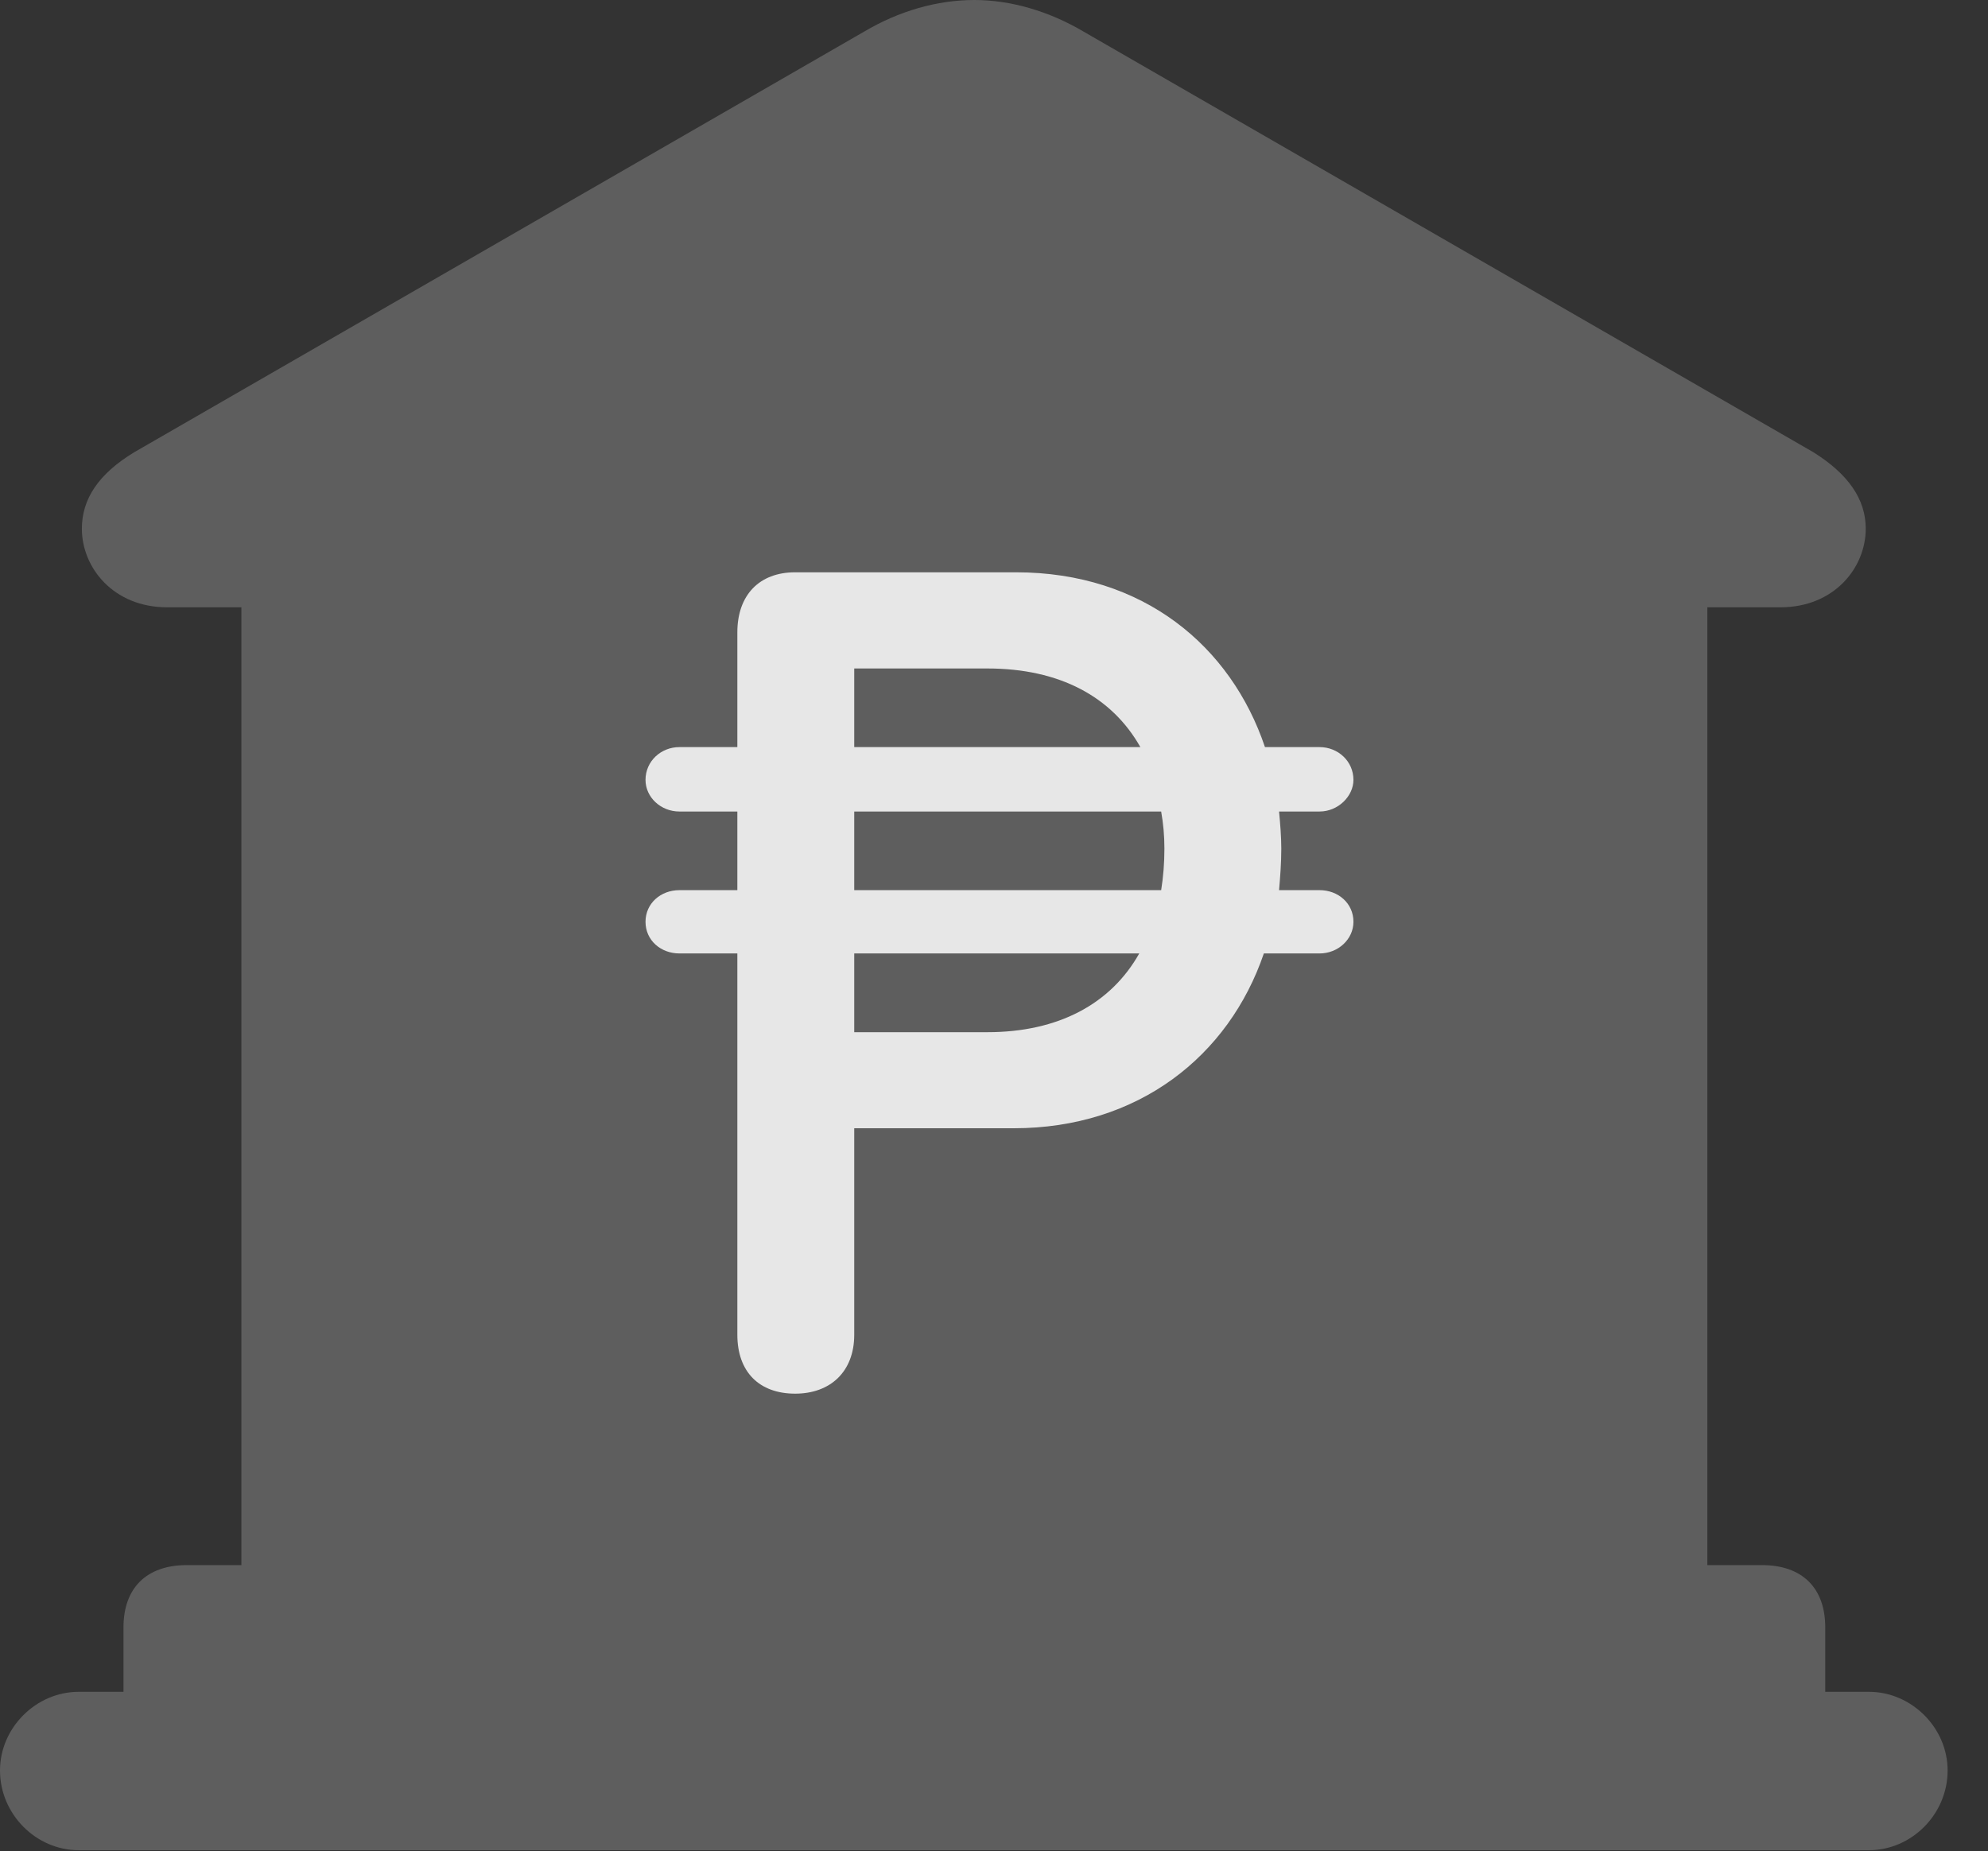 <?xml version="1.0" encoding="UTF-8"?>
<!--Generator: Apple Native CoreSVG 341-->
<!DOCTYPE svg
PUBLIC "-//W3C//DTD SVG 1.1//EN"
       "http://www.w3.org/Graphics/SVG/1.1/DTD/svg11.dtd">
<svg version="1.1" xmlns="http://www.w3.org/2000/svg" xmlns:xlink="http://www.w3.org/1999/xlink" viewBox="0 0 17.773 16.553">
 <rect x="0" y="0" width="17.773" height="16.553" fill="#333333" stroke="none"/>
 <g>
  <rect height="16.553" opacity="0" width="17.773" x="0" y="0"/>
  <path d="M1.104 15.508L16.318 15.508L16.318 14.551C16.318 14.199 16.113 13.994 15.752 13.994L15.264 13.994L15.264 5.43L15.918 5.43C16.396 5.43 16.68 5.078 16.68 4.727C16.68 4.463 16.523 4.238 16.211 4.043L9.688 0.283C9.375 0.098 9.033 0 8.711 0C8.379 0 8.037 0.098 7.725 0.283L1.201 4.043C0.879 4.238 0.732 4.463 0.732 4.727C0.732 5.078 1.016 5.43 1.494 5.43L2.158 5.43L2.158 13.994L1.67 13.994C1.309 13.994 1.104 14.199 1.104 14.551ZM0.703 16.543L16.709 16.543C17.09 16.543 17.412 16.221 17.412 15.83C17.412 15.449 17.09 15.127 16.709 15.127L0.703 15.127C0.322 15.127 0 15.449 0 15.83C0 16.221 0.322 16.543 0.703 16.543Z" fill="white" fill-opacity="0.212"/>
  <path d="M7.109 12.461C6.787 12.461 6.592 12.266 6.592 11.934L6.592 8.525L6.074 8.525C5.908 8.525 5.771 8.408 5.771 8.242C5.771 8.076 5.908 7.959 6.074 7.959L6.592 7.959L6.592 7.256L6.074 7.256C5.908 7.256 5.771 7.129 5.771 6.973C5.771 6.807 5.908 6.68 6.074 6.68L6.592 6.68L6.592 5.654C6.592 5.322 6.787 5.117 7.109 5.117L9.082 5.117C10.225 5.117 11.006 5.781 11.309 6.68L11.797 6.68C11.963 6.68 12.1 6.807 12.1 6.973C12.1 7.119 11.963 7.256 11.797 7.256L11.435 7.256C11.445 7.363 11.455 7.48 11.455 7.588C11.455 7.715 11.445 7.842 11.435 7.959L11.797 7.959C11.963 7.959 12.1 8.076 12.1 8.242C12.1 8.398 11.963 8.525 11.797 8.525L11.299 8.525C10.986 9.443 10.176 10.088 9.062 10.088L7.637 10.088L7.637 11.934C7.637 12.266 7.422 12.461 7.109 12.461ZM7.637 9.229L8.828 9.229C9.463 9.229 9.932 8.975 10.185 8.525L7.637 8.525ZM7.637 7.959L10.381 7.959C10.4 7.842 10.41 7.715 10.41 7.588C10.41 7.471 10.4 7.363 10.381 7.256L7.637 7.256ZM7.637 6.68L10.195 6.68C9.941 6.23 9.473 5.977 8.828 5.977L7.637 5.977Z" fill="white" fill-opacity="0.85"/>
 </g>
</svg>
